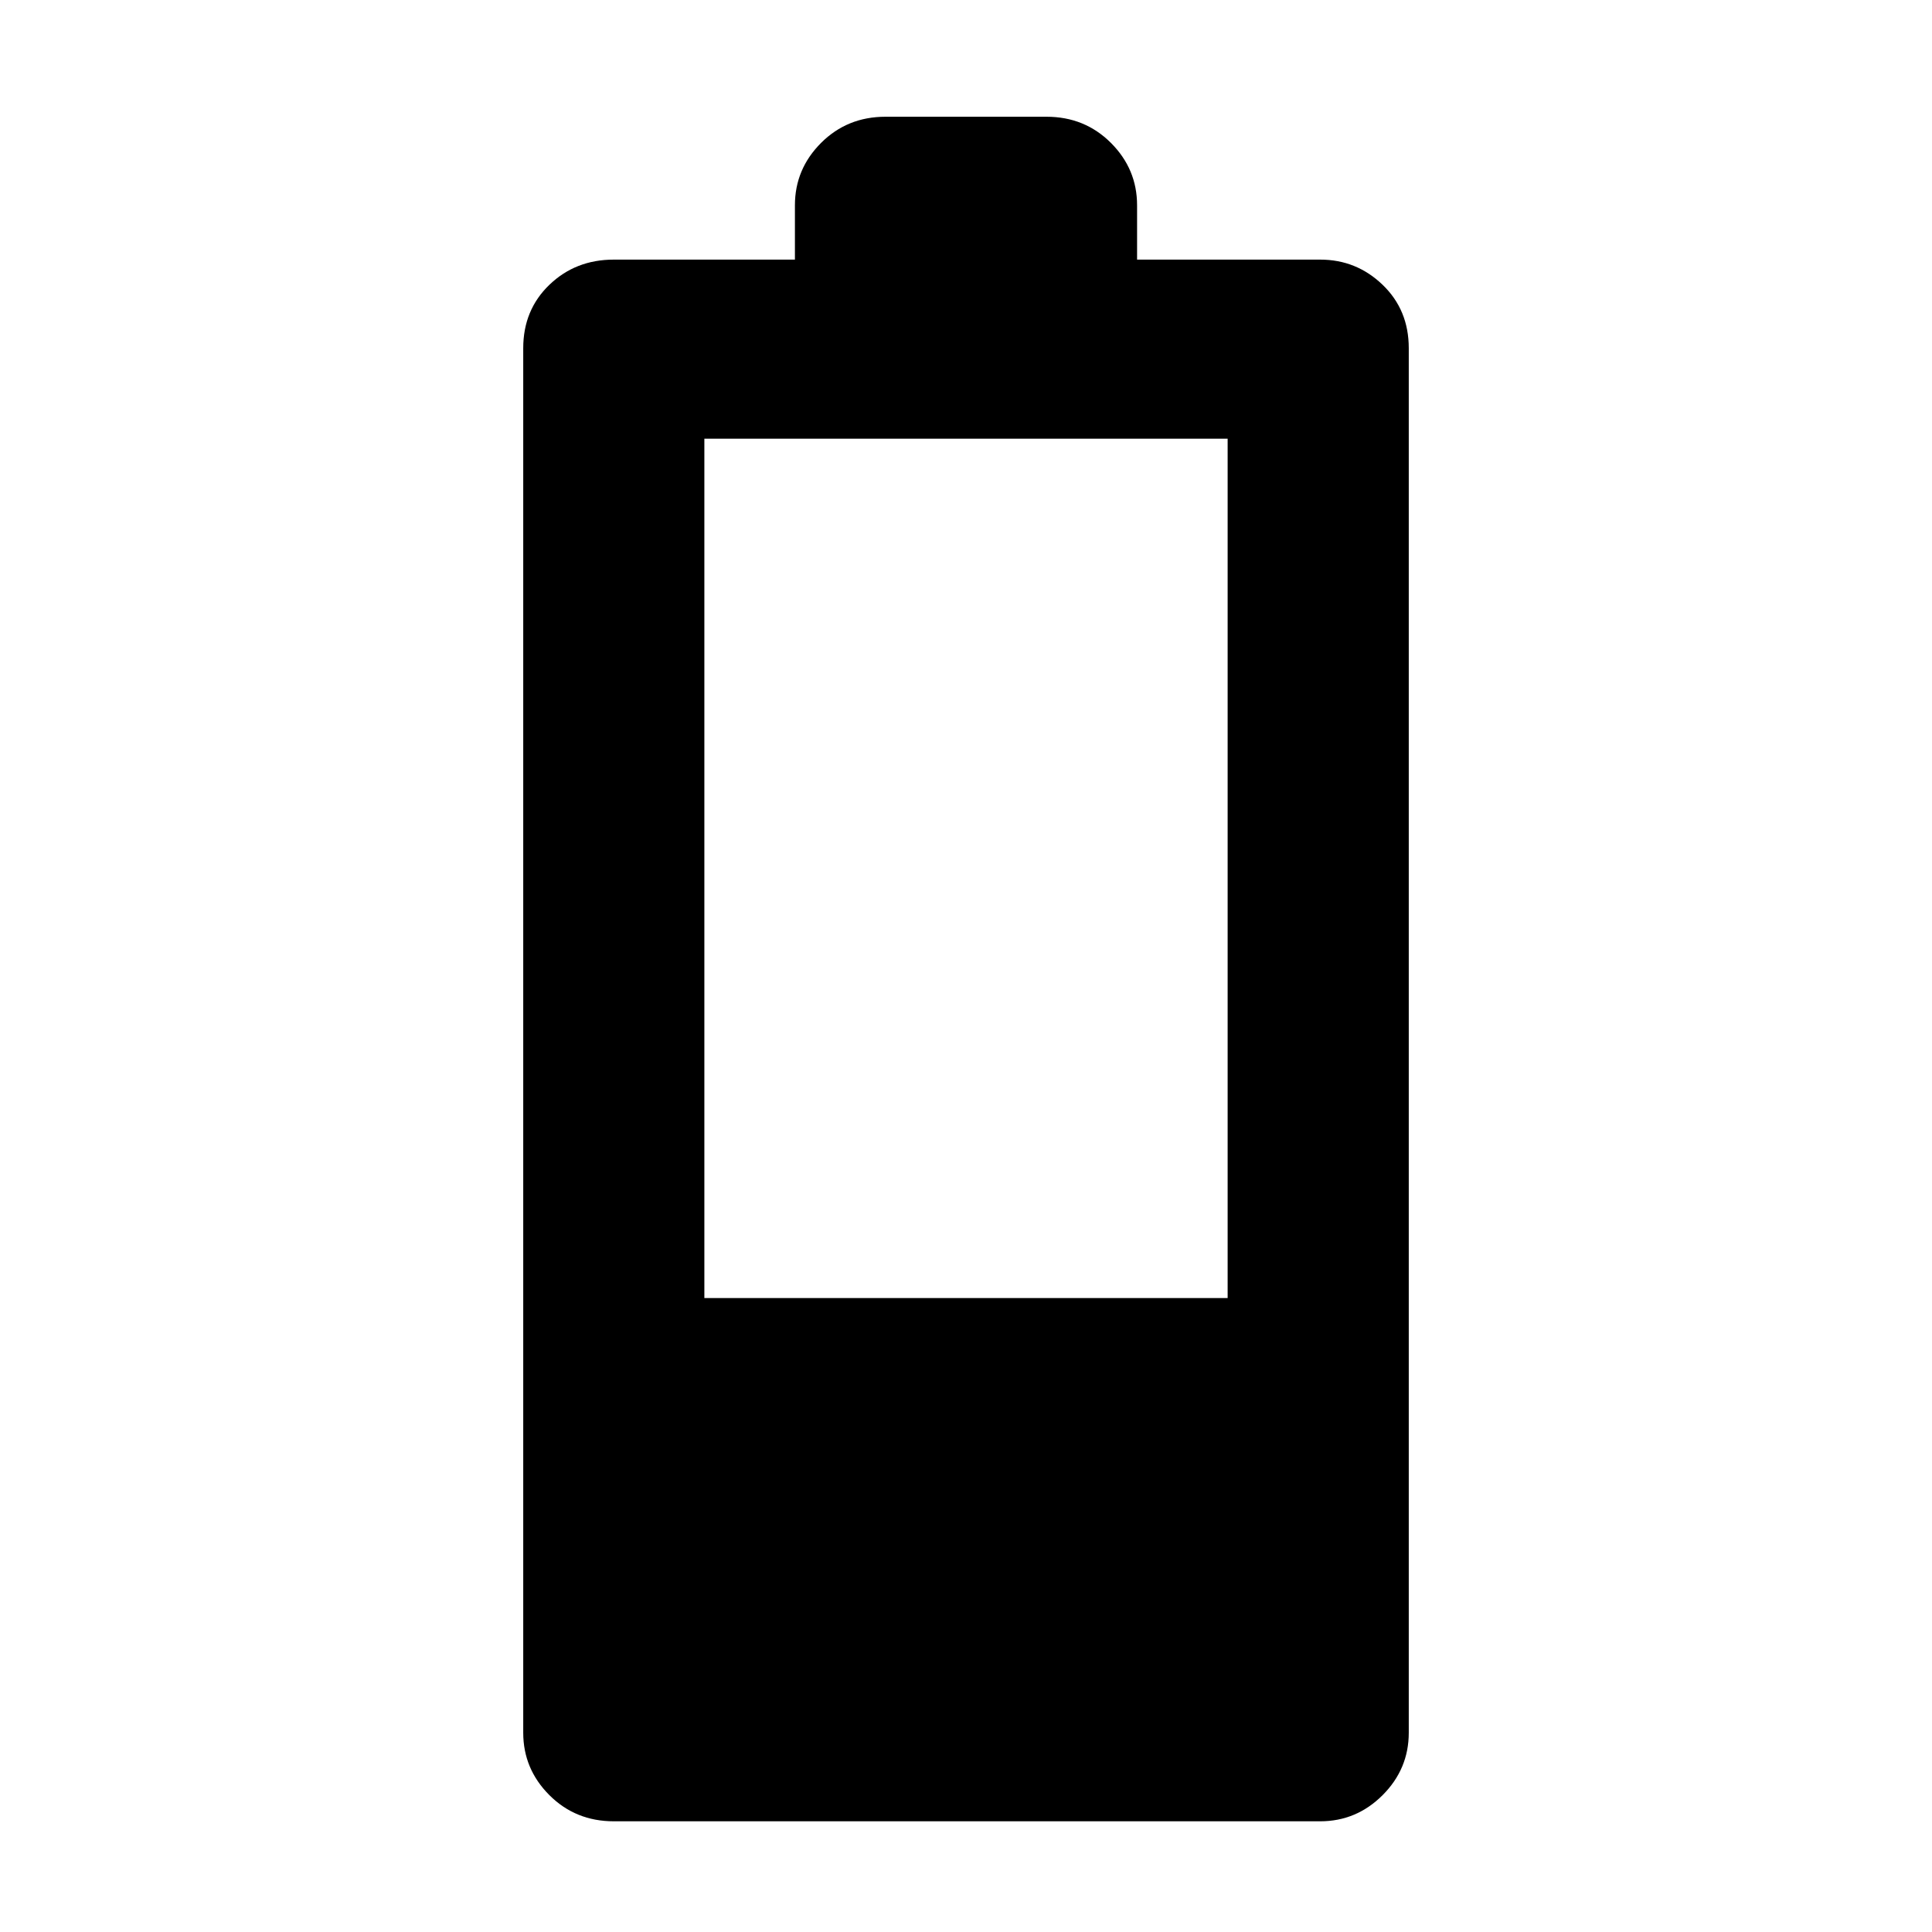 <svg xmlns="http://www.w3.org/2000/svg" height="40" width="40"><path d="M12.708 37.708Q11.917 37.708 11.375 37.167Q10.833 36.625 10.833 35.875V7.208Q10.833 6.417 11.375 5.896Q11.917 5.375 12.708 5.375H16.458V4.25Q16.458 3.5 17 2.958Q17.542 2.417 18.333 2.417H21.667Q22.458 2.417 23 2.958Q23.542 3.5 23.542 4.25V5.375H27.333Q28.083 5.375 28.625 5.896Q29.167 6.417 29.167 7.208V35.875Q29.167 36.625 28.625 37.167Q28.083 37.708 27.333 37.708ZM14.583 26.875H25.417V9.083H14.583Z"/></svg>